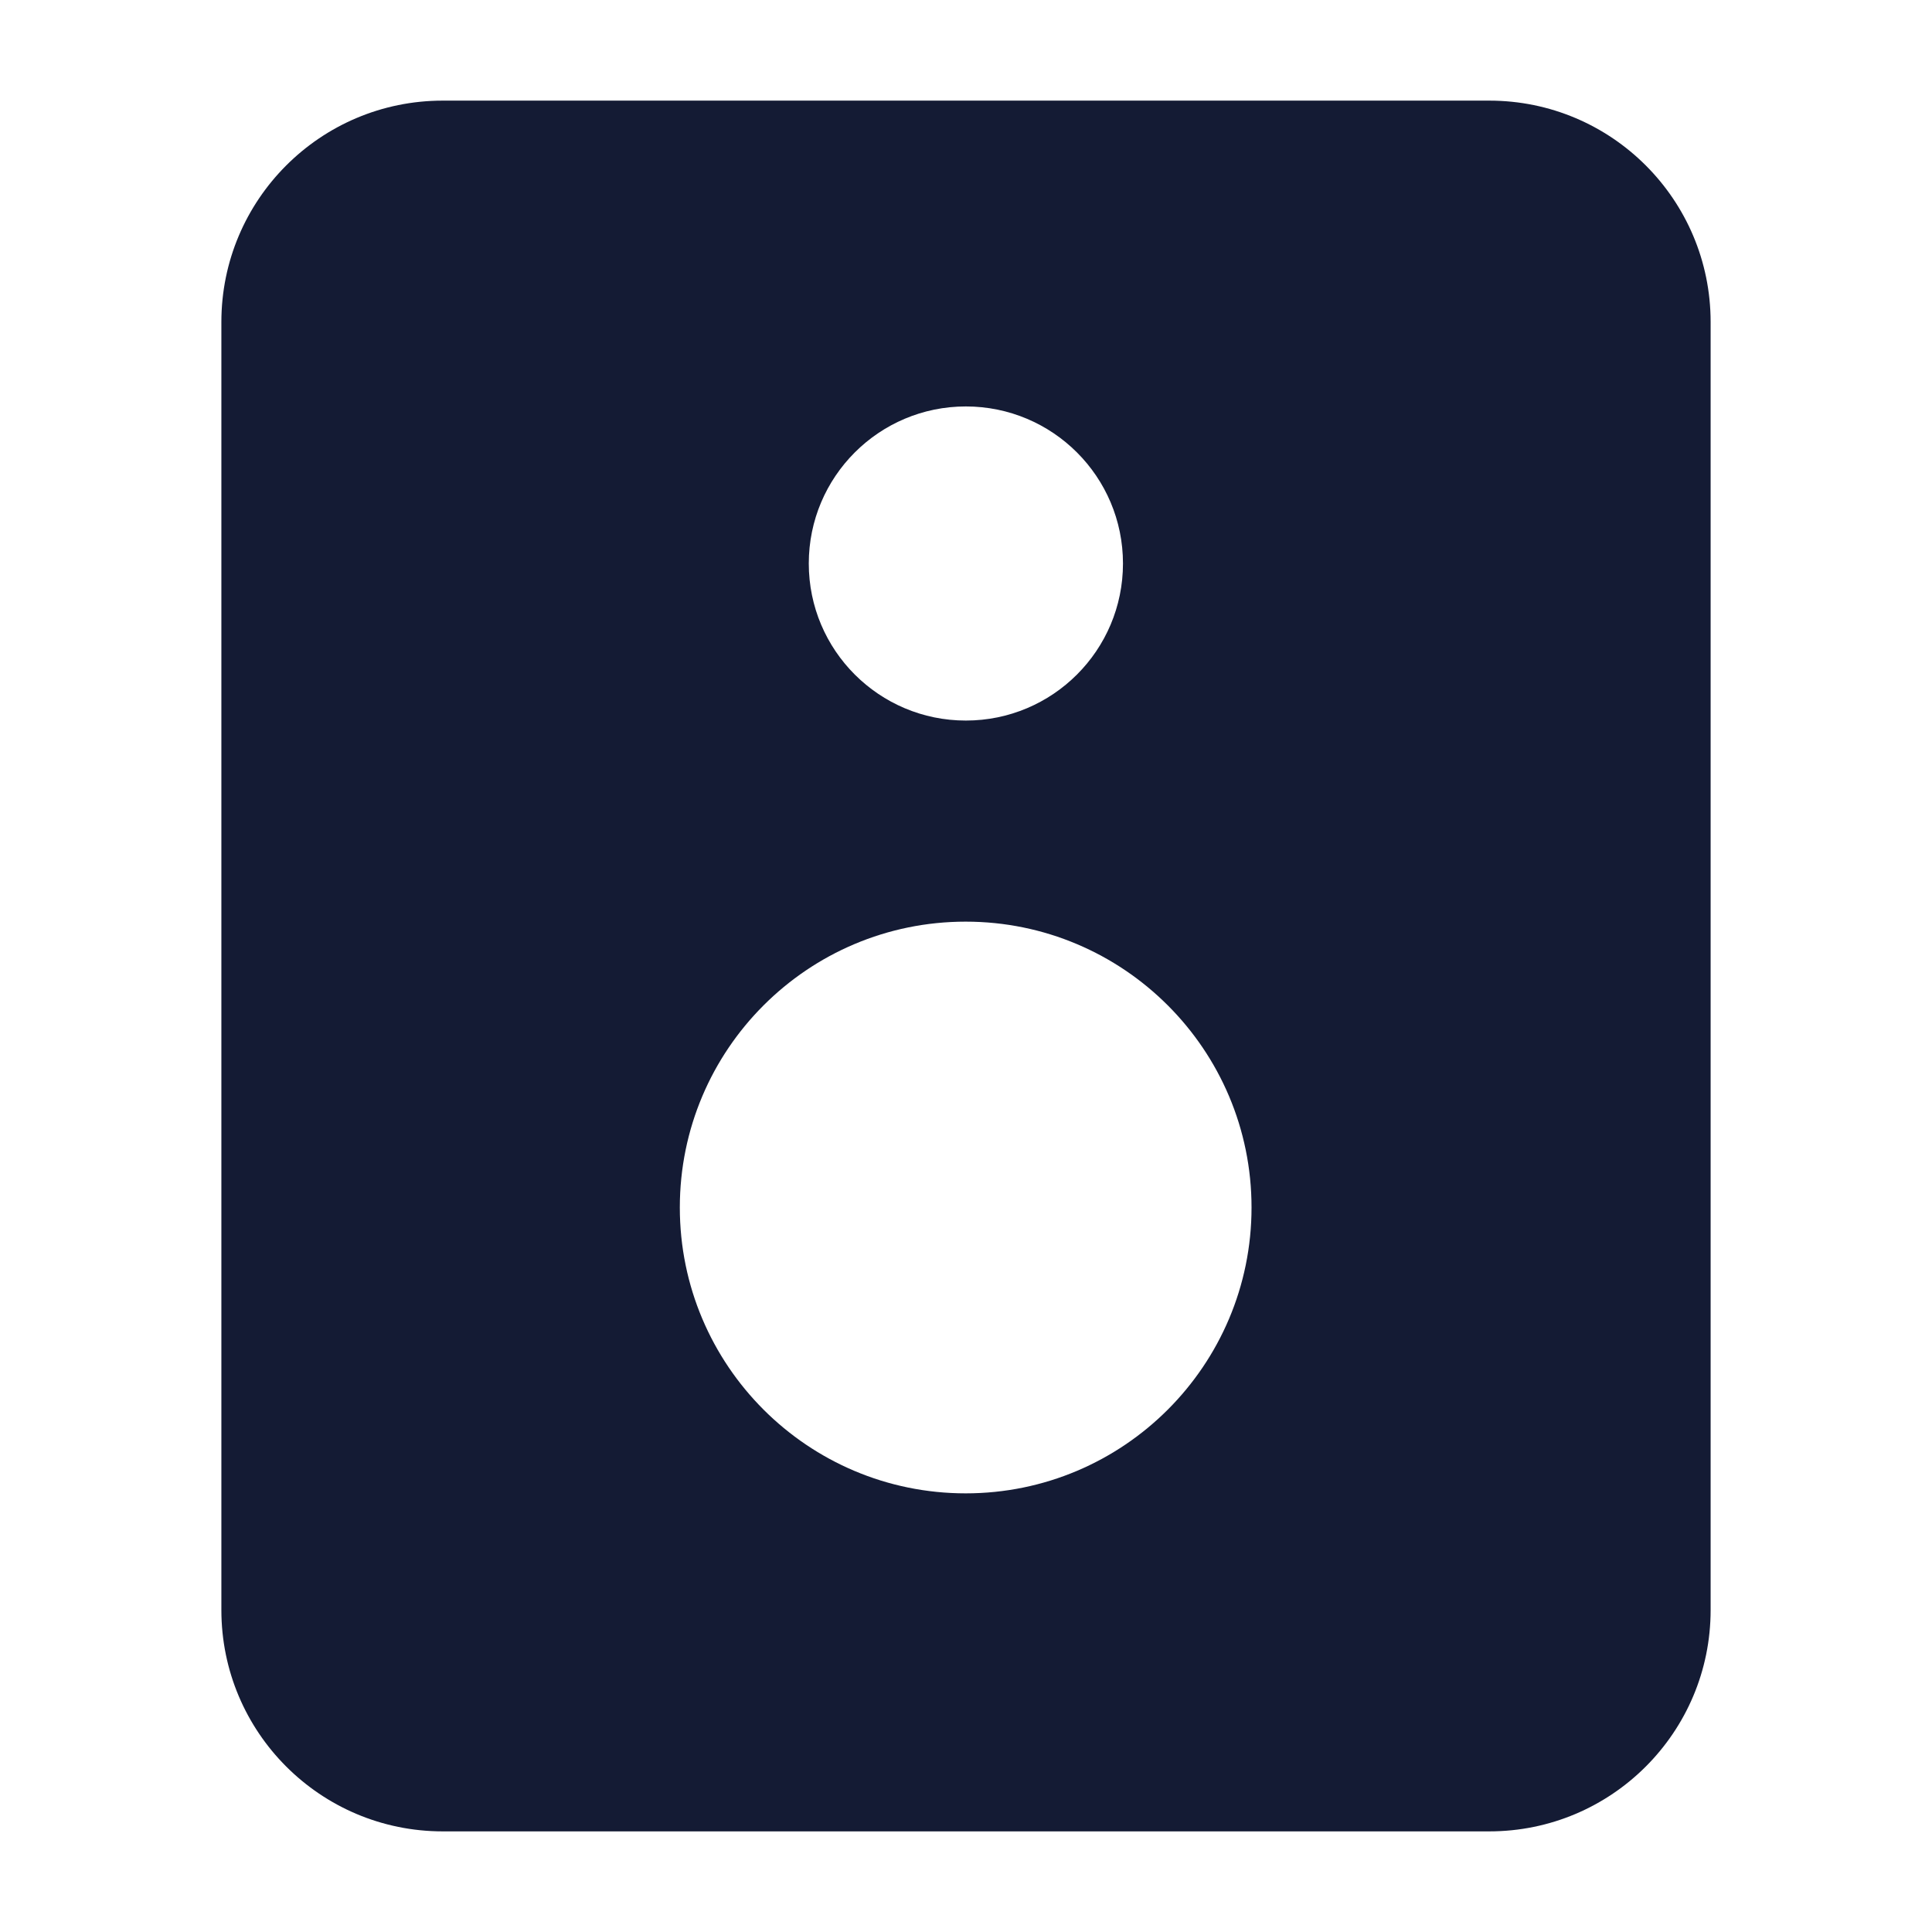 <svg width="24" height="24" viewBox="0 0 24 24" fill="none" xmlns="http://www.w3.org/2000/svg">
<path fill-rule="evenodd" clip-rule="evenodd" d="M5.5 1.25H18.5C20.019 1.25 21.25 2.481 21.25 4V20C21.25 21.519 20.019 22.75 18.5 22.75L5.5 22.75C3.981 22.75 2.75 21.519 2.75 20V4C2.75 2.481 3.981 1.25 5.5 1.25ZM8.445 15C8.445 13.039 10.035 11.449 11.996 11.449C13.957 11.449 15.547 13.039 15.547 15C15.547 16.961 13.957 18.551 11.996 18.551C10.035 18.551 8.445 16.961 8.445 15ZM11.998 5.049C10.921 5.049 10.047 5.922 10.047 7C10.047 8.078 10.921 8.951 11.998 8.951C13.076 8.951 13.95 8.078 13.95 7C13.95 5.922 13.076 5.049 11.998 5.049Z" fill="#141B34"/>
</svg>

